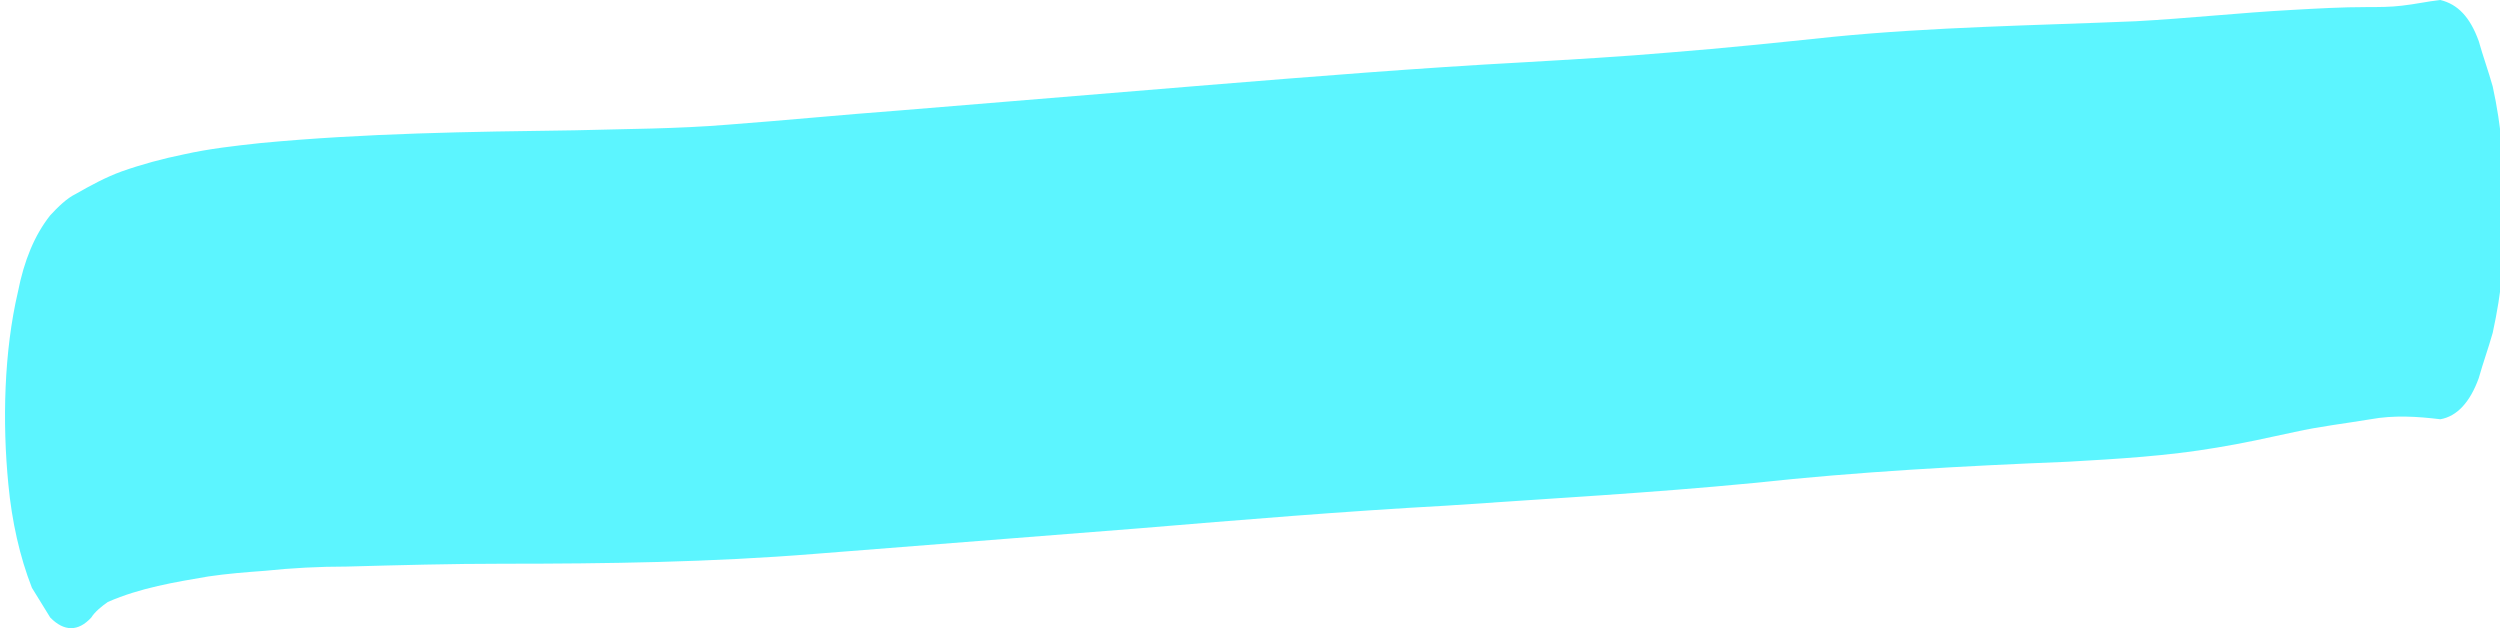<svg width="394" height="99" viewBox="0 0 394 99" fill="none" xmlns="http://www.w3.org/2000/svg">
<g clip-path="url(#clip0_6_432)">
<path d="M16.995 94.87C22.084 92.638 27.585 91.745 32.811 90.852C35.836 90.406 38.724 90.183 41.75 89.959C46.013 89.513 50.276 89.29 54.677 89.29C62.928 89.067 71.042 88.843 79.294 88.843C95.659 88.843 112.025 88.62 128.527 87.281C145.58 85.941 162.496 84.602 179.549 83.263C195.639 81.923 211.729 80.584 227.957 79.691C244.048 78.575 260.275 77.682 276.366 76.12C292.869 74.334 309.371 73.441 325.874 72.771C333.713 72.325 341.552 71.878 349.391 70.539C353.517 69.869 357.505 68.976 361.631 68.083C365.619 67.191 369.607 66.744 373.595 66.074C377.308 65.405 380.884 65.628 384.597 66.074C387.21 65.628 389.273 63.396 390.648 59.601C391.336 57.145 392.161 54.913 392.849 52.458C394.224 46.207 394.911 39.734 394.774 33.037C394.774 26.34 394.224 19.867 392.849 13.617C392.161 11.161 391.336 8.929 390.648 6.474C389.273 2.679 387.348 0.67 384.597 0C382.534 0.223 380.609 0.67 378.546 0.893C376.758 1.116 374.833 1.116 373.045 1.116C369.057 1.116 365.206 1.339 361.218 1.563C352.967 2.009 344.853 2.902 336.601 3.348C320.648 4.018 304.696 4.241 288.88 5.804C280.354 6.697 271.827 7.59 263.301 8.259C255.6 8.929 247.761 9.375 240.059 9.822C223.557 10.715 207.054 12.054 190.551 13.393C174.323 14.733 157.958 16.072 141.73 17.412C132.791 18.081 123.714 18.974 114.775 19.644C106.661 20.313 98.685 20.313 90.571 20.537C74.068 20.76 57.565 20.983 41.062 22.546C36.936 22.992 32.948 23.439 28.96 24.331C25.659 25.001 22.359 25.894 19.196 27.01C16.72 27.903 14.245 29.242 11.907 30.582C10.532 31.251 9.157 32.591 7.919 33.93C5.443 37.055 3.793 41.073 2.83 45.984C0.63 55.36 0.355 66.521 1.318 76.343C1.868 82.147 3.106 87.727 5.031 92.638C5.994 94.201 6.956 95.763 7.919 97.326C10.119 99.558 12.32 99.558 14.383 97.326C14.933 96.433 16.033 95.54 16.995 94.87Z" fill="#5CF5FF"/>
</g>
<defs>
<clipPath id="clip0_6_432">
<rect width="394" height="99" fill="white"/>
</clipPath>
</defs>
</svg>
